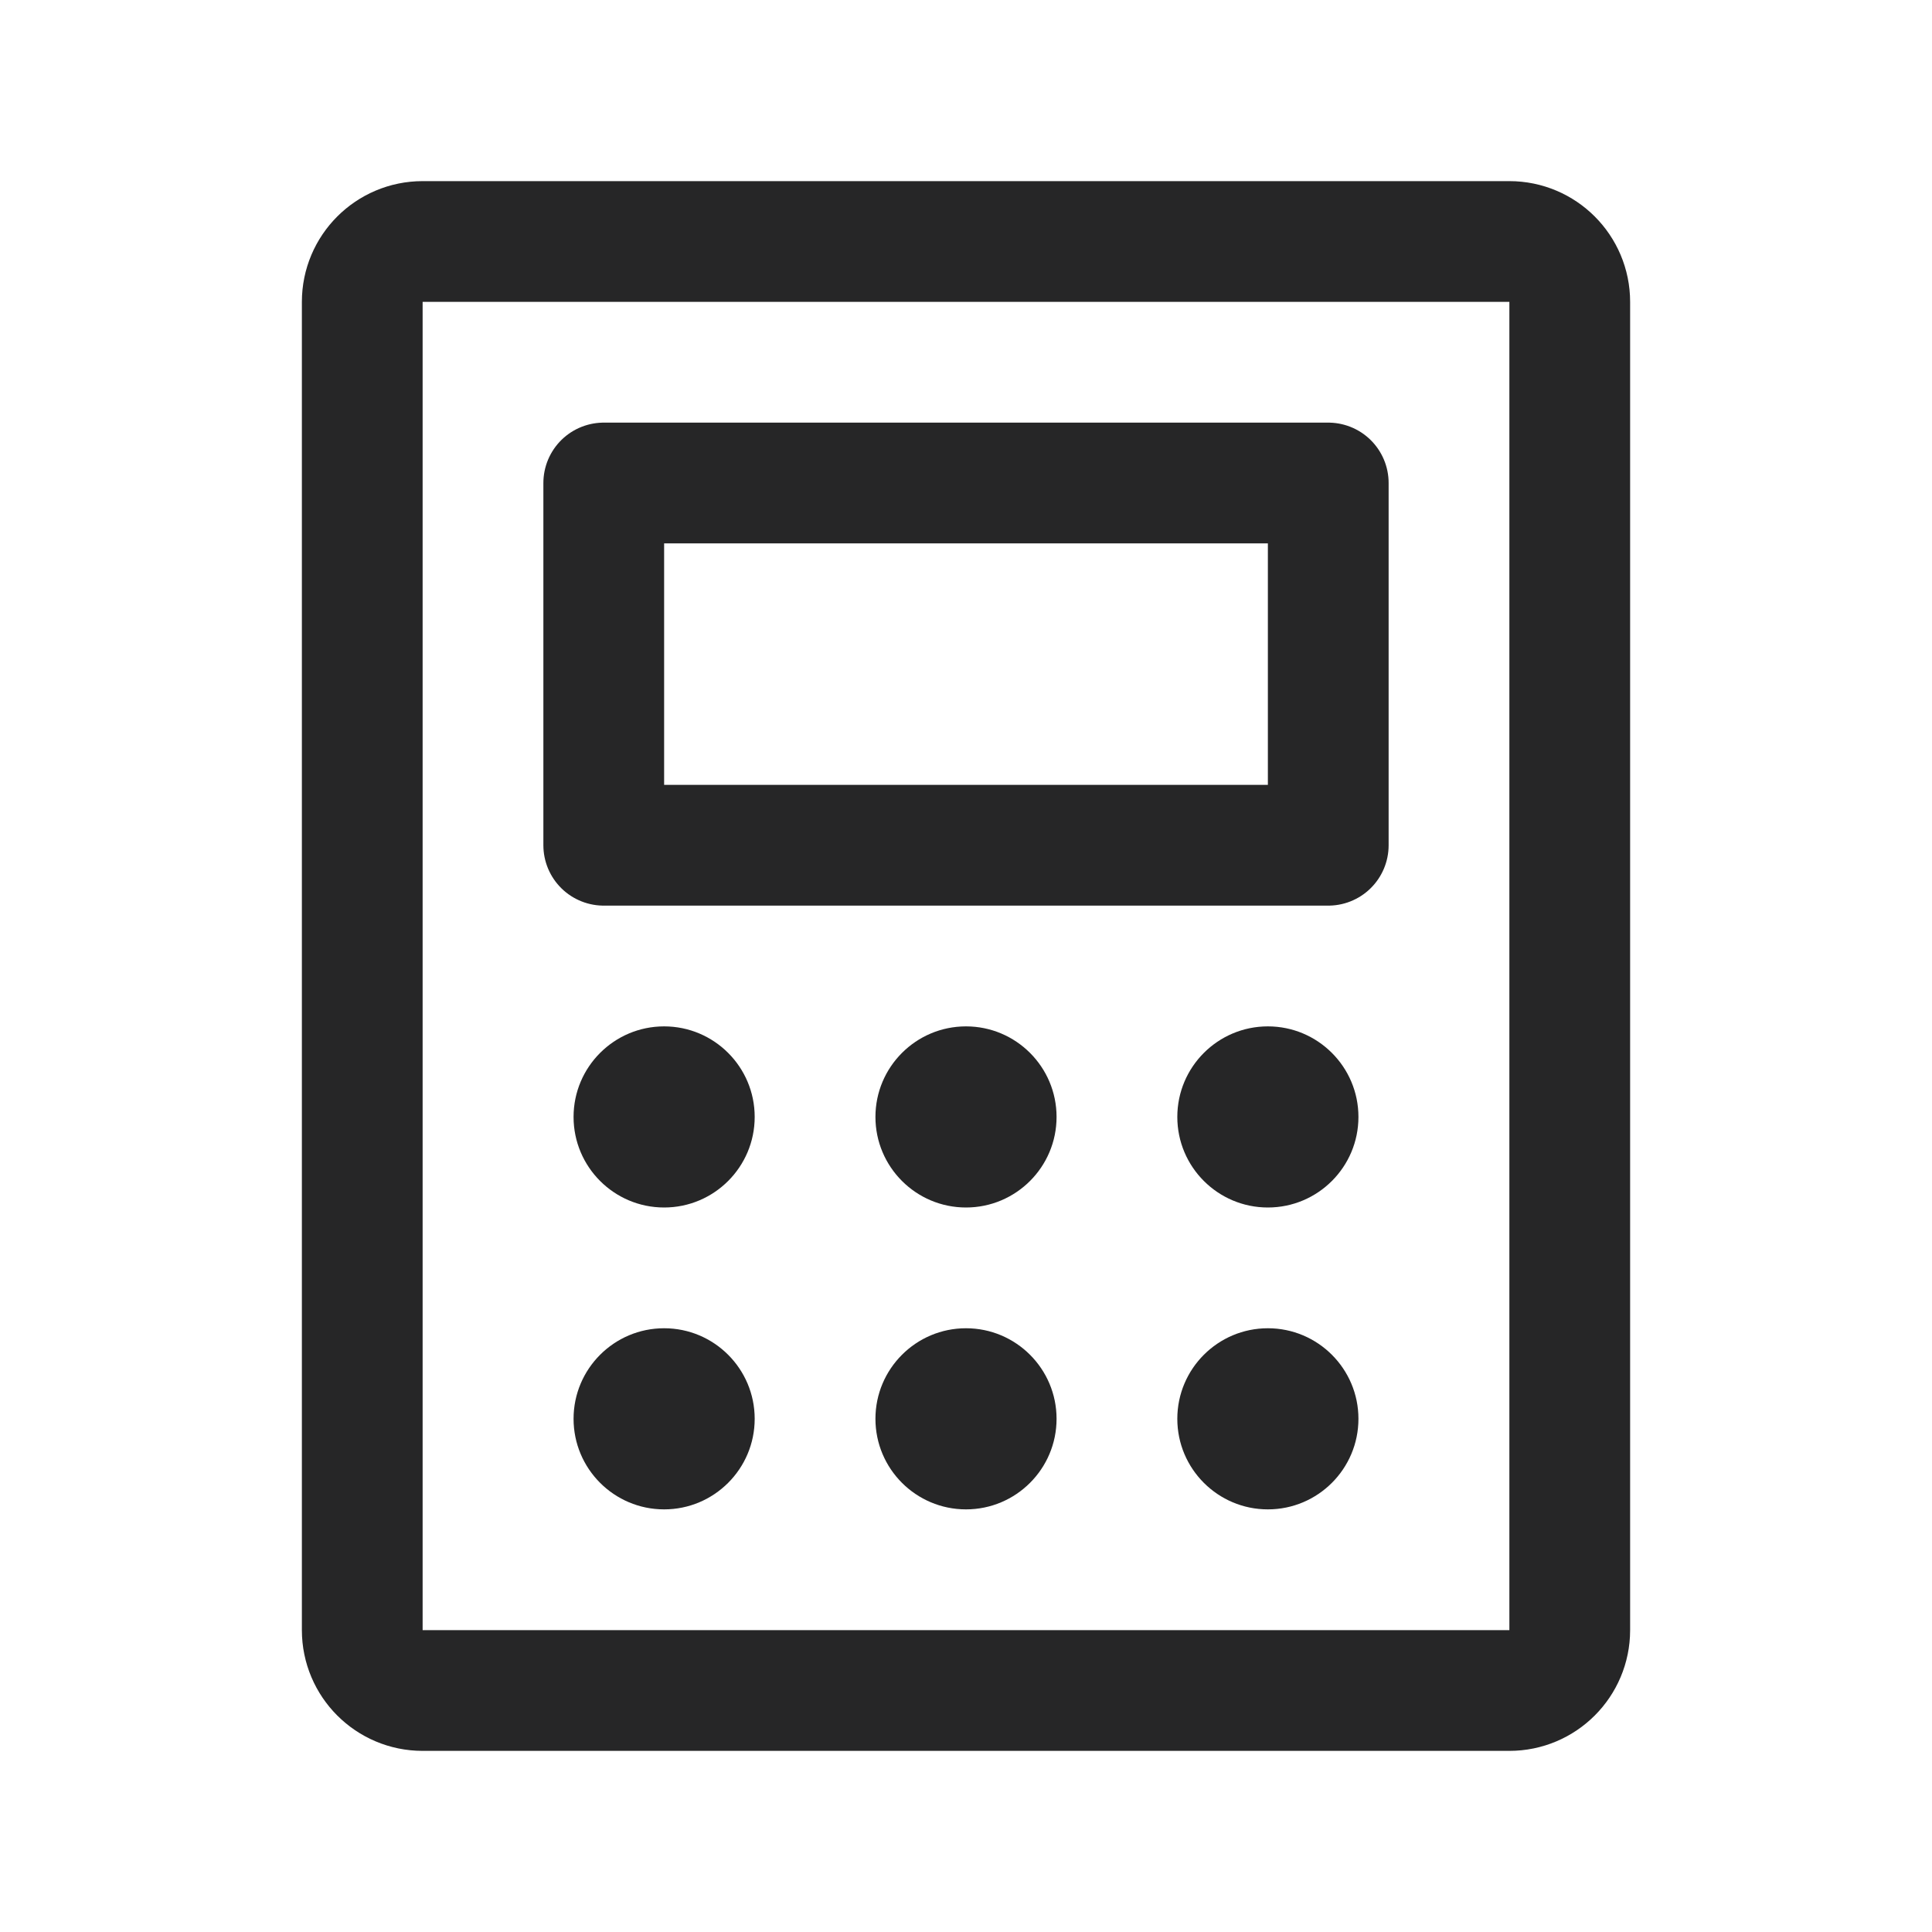<svg width="32" height="32" viewBox="0 0 32 32" fill="none" xmlns="http://www.w3.org/2000/svg">
<path d="M22 8H10V14H22V8Z" stroke="#262627" stroke-width="2" stroke-linecap="round" stroke-linejoin="round"/>
<path d="M26 27V5C26 4.448 25.552 4 25 4L7 4C6.448 4 6 4.448 6 5V27C6 27.552 6.448 28 7 28H25C25.552 28 26 27.552 26 27Z" stroke="#262627" stroke-width="2" stroke-linecap="round" stroke-linejoin="round"/>
<path d="M11 20C11.828 20 12.5 19.328 12.5 18.5C12.5 17.672 11.828 17 11 17C10.172 17 9.5 17.672 9.5 18.5C9.5 19.328 10.172 20 11 20Z" fill="#262627"/>
<path d="M16 20C16.828 20 17.5 19.328 17.5 18.5C17.5 17.672 16.828 17 16 17C15.172 17 14.5 17.672 14.5 18.5C14.5 19.328 15.172 20 16 20Z" fill="#262627"/>
<path d="M21 20C21.828 20 22.5 19.328 22.5 18.5C22.5 17.672 21.828 17 21 17C20.172 17 19.5 17.672 19.5 18.5C19.5 19.328 20.172 20 21 20Z" fill="#262627"/>
<path d="M11 25C11.828 25 12.5 24.328 12.5 23.5C12.5 22.672 11.828 22 11 22C10.172 22 9.5 22.672 9.5 23.5C9.5 24.328 10.172 25 11 25Z" fill="#262627"/>
<path d="M16 25C16.828 25 17.5 24.328 17.5 23.5C17.5 22.672 16.828 22 16 22C15.172 22 14.5 22.672 14.5 23.5C14.5 24.328 15.172 25 16 25Z" fill="#262627"/>
<path d="M21 25C21.828 25 22.5 24.328 22.5 23.5C22.5 22.672 21.828 22 21 22C20.172 22 19.5 22.672 19.5 23.5C19.5 24.328 20.172 25 21 25Z" fill="#262627"/>
</svg>
